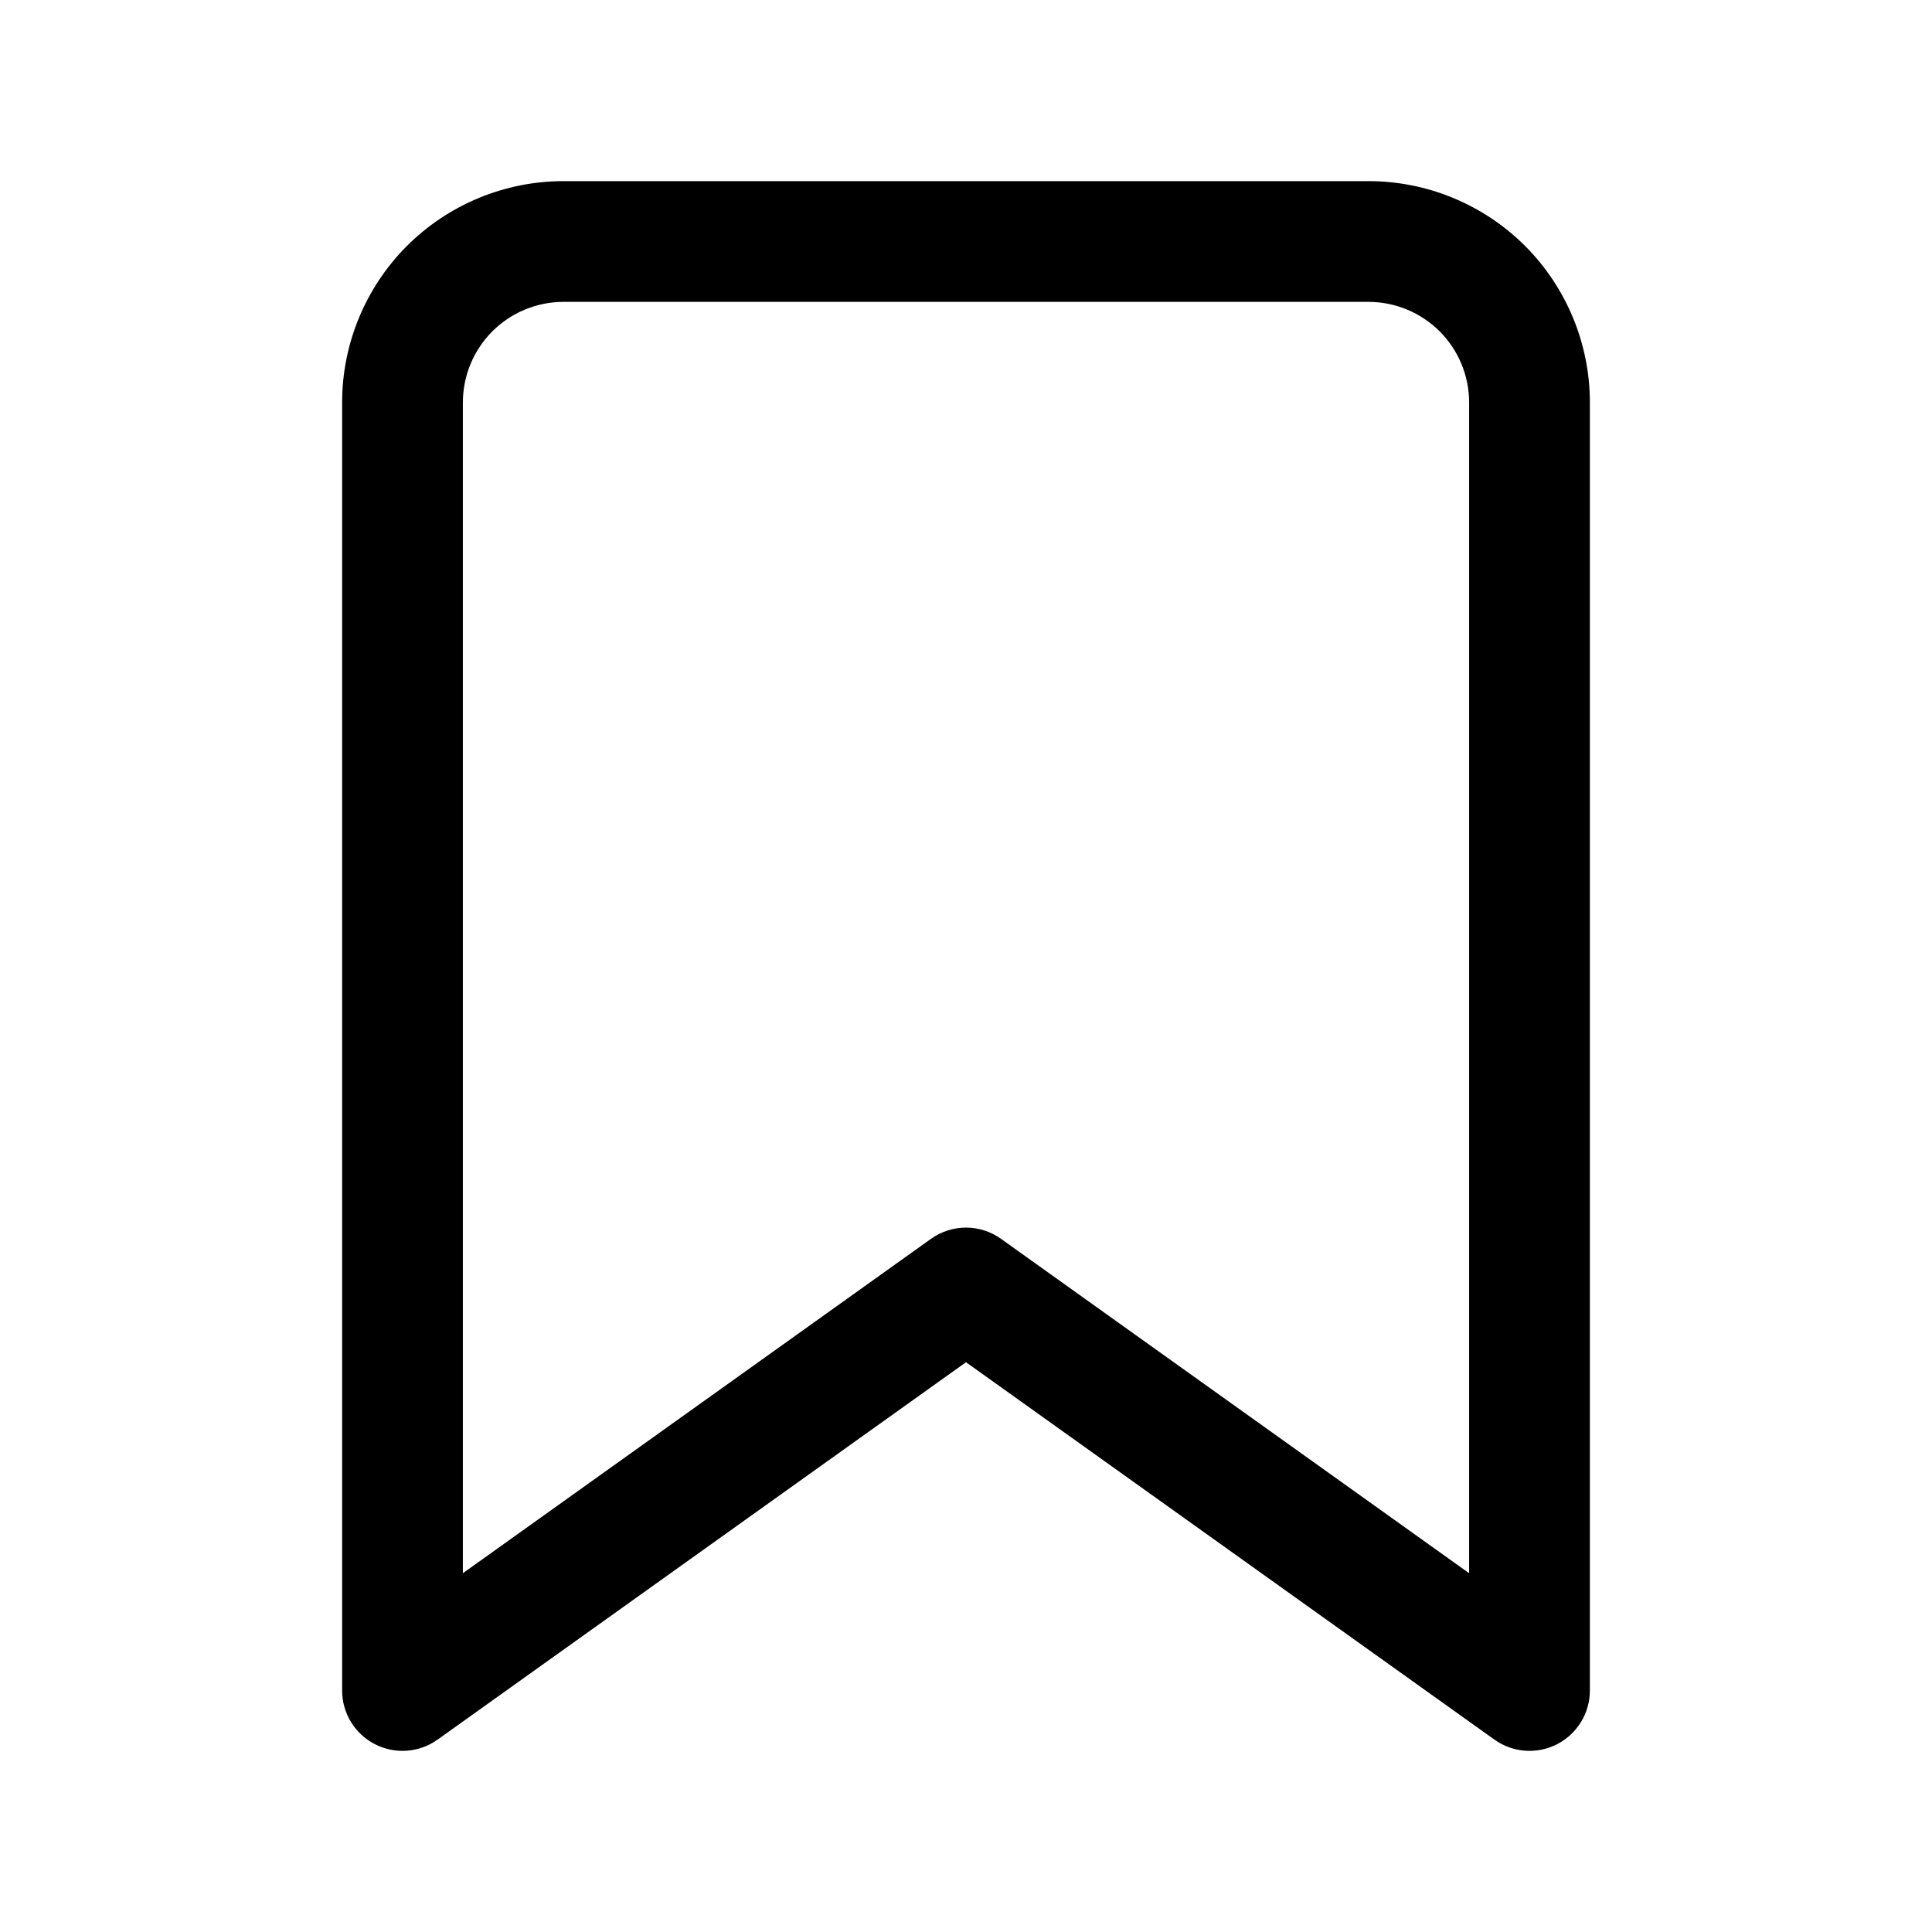 <svg width="24" height="24" viewBox="0 0 24 24" fill="none" xmlns="http://www.w3.org/2000/svg">
<path fill-rule="evenodd" clip-rule="evenodd" d="M7 3.75C6.668 3.75 6.351 3.882 6.116 4.116C5.882 4.351 5.75 4.668 5.75 5V19.543L11.564 15.39C11.825 15.203 12.175 15.203 12.436 15.39L18.25 19.543V5C18.25 4.668 18.118 4.351 17.884 4.116C17.649 3.882 17.331 3.75 17 3.75H7ZM5.055 3.055C5.571 2.54 6.271 2.25 7 2.25H17C17.729 2.25 18.429 2.54 18.945 3.055C19.46 3.571 19.75 4.271 19.75 5V21C19.75 21.281 19.593 21.538 19.343 21.667C19.093 21.795 18.793 21.774 18.564 21.61L12 16.922L5.436 21.61C5.207 21.774 4.907 21.795 4.657 21.667C4.407 21.538 4.25 21.281 4.25 21V5C4.25 4.271 4.54 3.571 5.055 3.055Z" fill="currentColor"/>
</svg>
